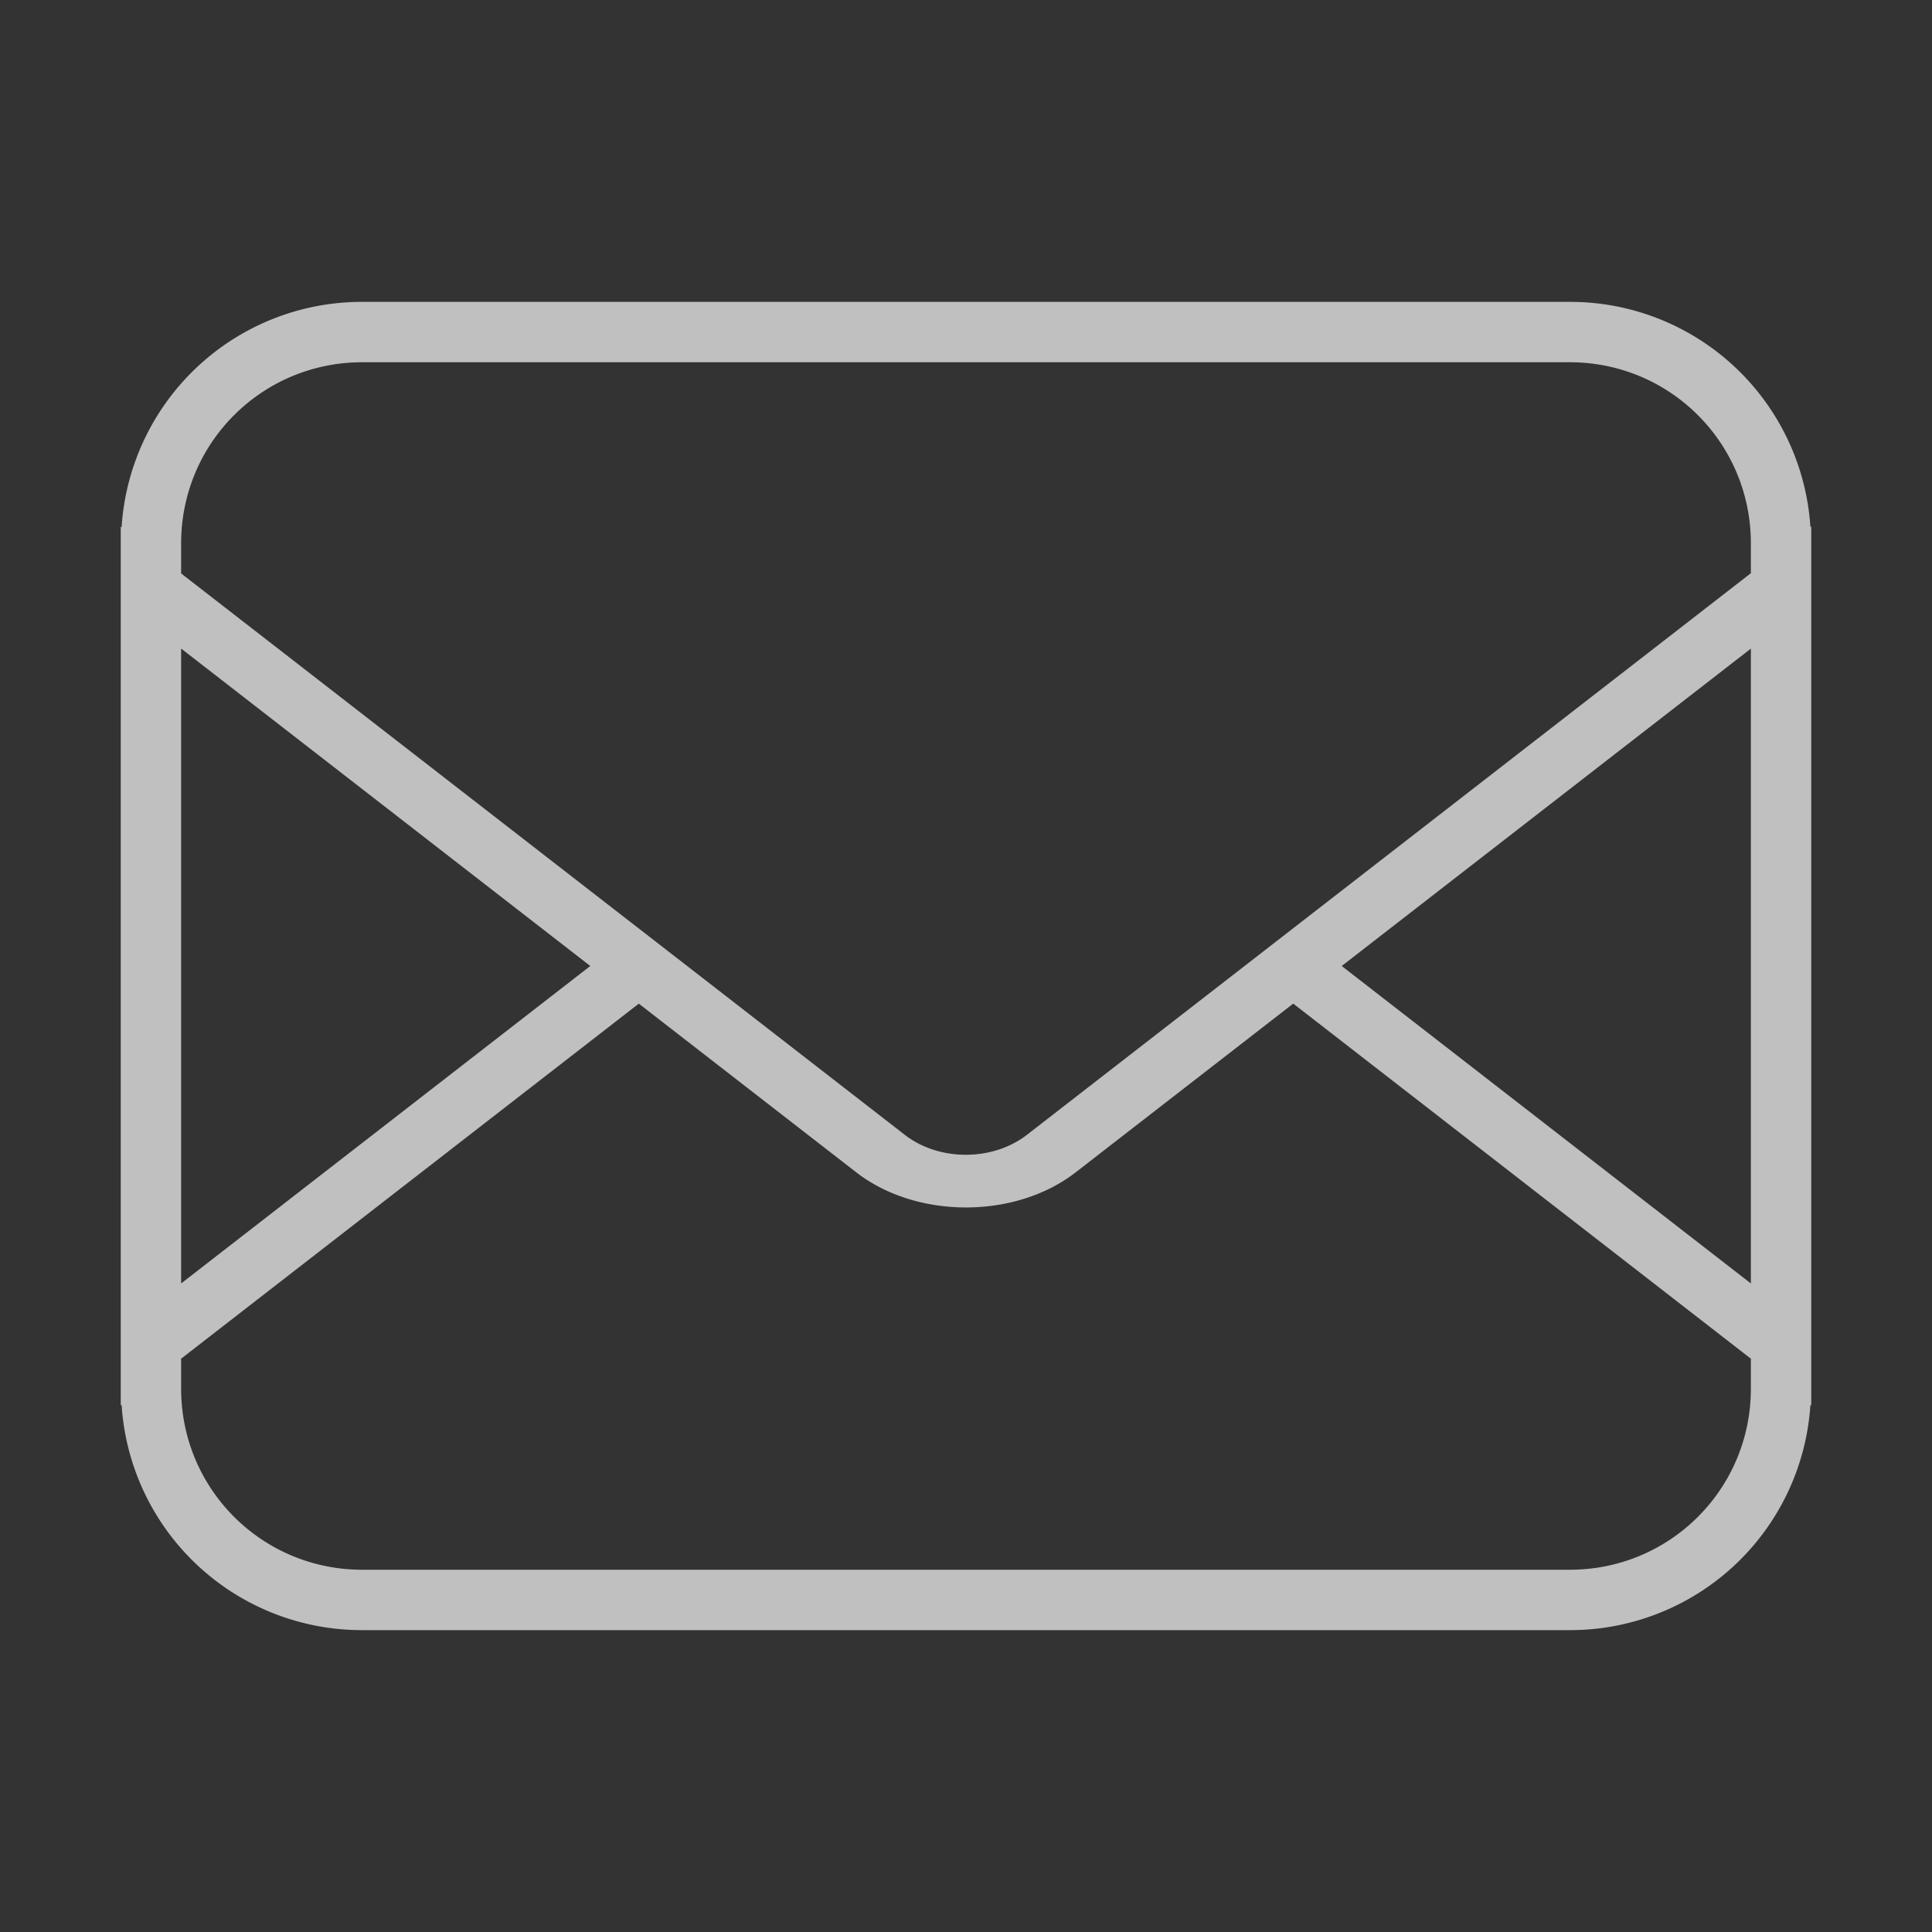 <svg xmlns="http://www.w3.org/2000/svg" viewBox="0 0 32 32">
    <rect x="0" y="0" width="32" height="32" fill="#333333" stroke="none"/>
    <path fill="currentColor" d="M6 5a3.987 3.987 0 0 0-3.986 3.734L2 8.723V23.279l.014-.012A3.987 3.987 0 0 0 6 27h20a3.987 3.987 0 0 0 3.986-3.733l.014.012V8.719l-.014.011A3.987 3.987 0 0 0 26 5H6zm0 1h20c1.662 0 3 1.338 3 3v.494l-11.988 9.3c-.568.442-1.457.444-2.025.003L3 9.498V9c0-1.662 1.338-3 3-3zm-3 4.742L9.777 16 3 21.258V10.742zm26 0v10.516L22.223 16 29 10.743zm-18.42 5.881 3.603 2.795c1 .775 2.634.775 3.633 0l3.604-2.795L29 22.504V23c0 1.662-1.338 3-3 3H6c-1.662 0-3-1.338-3-3v-.496l7.58-5.88z" style="color:#fdfdfd;opacity:.7"/>
</svg>
